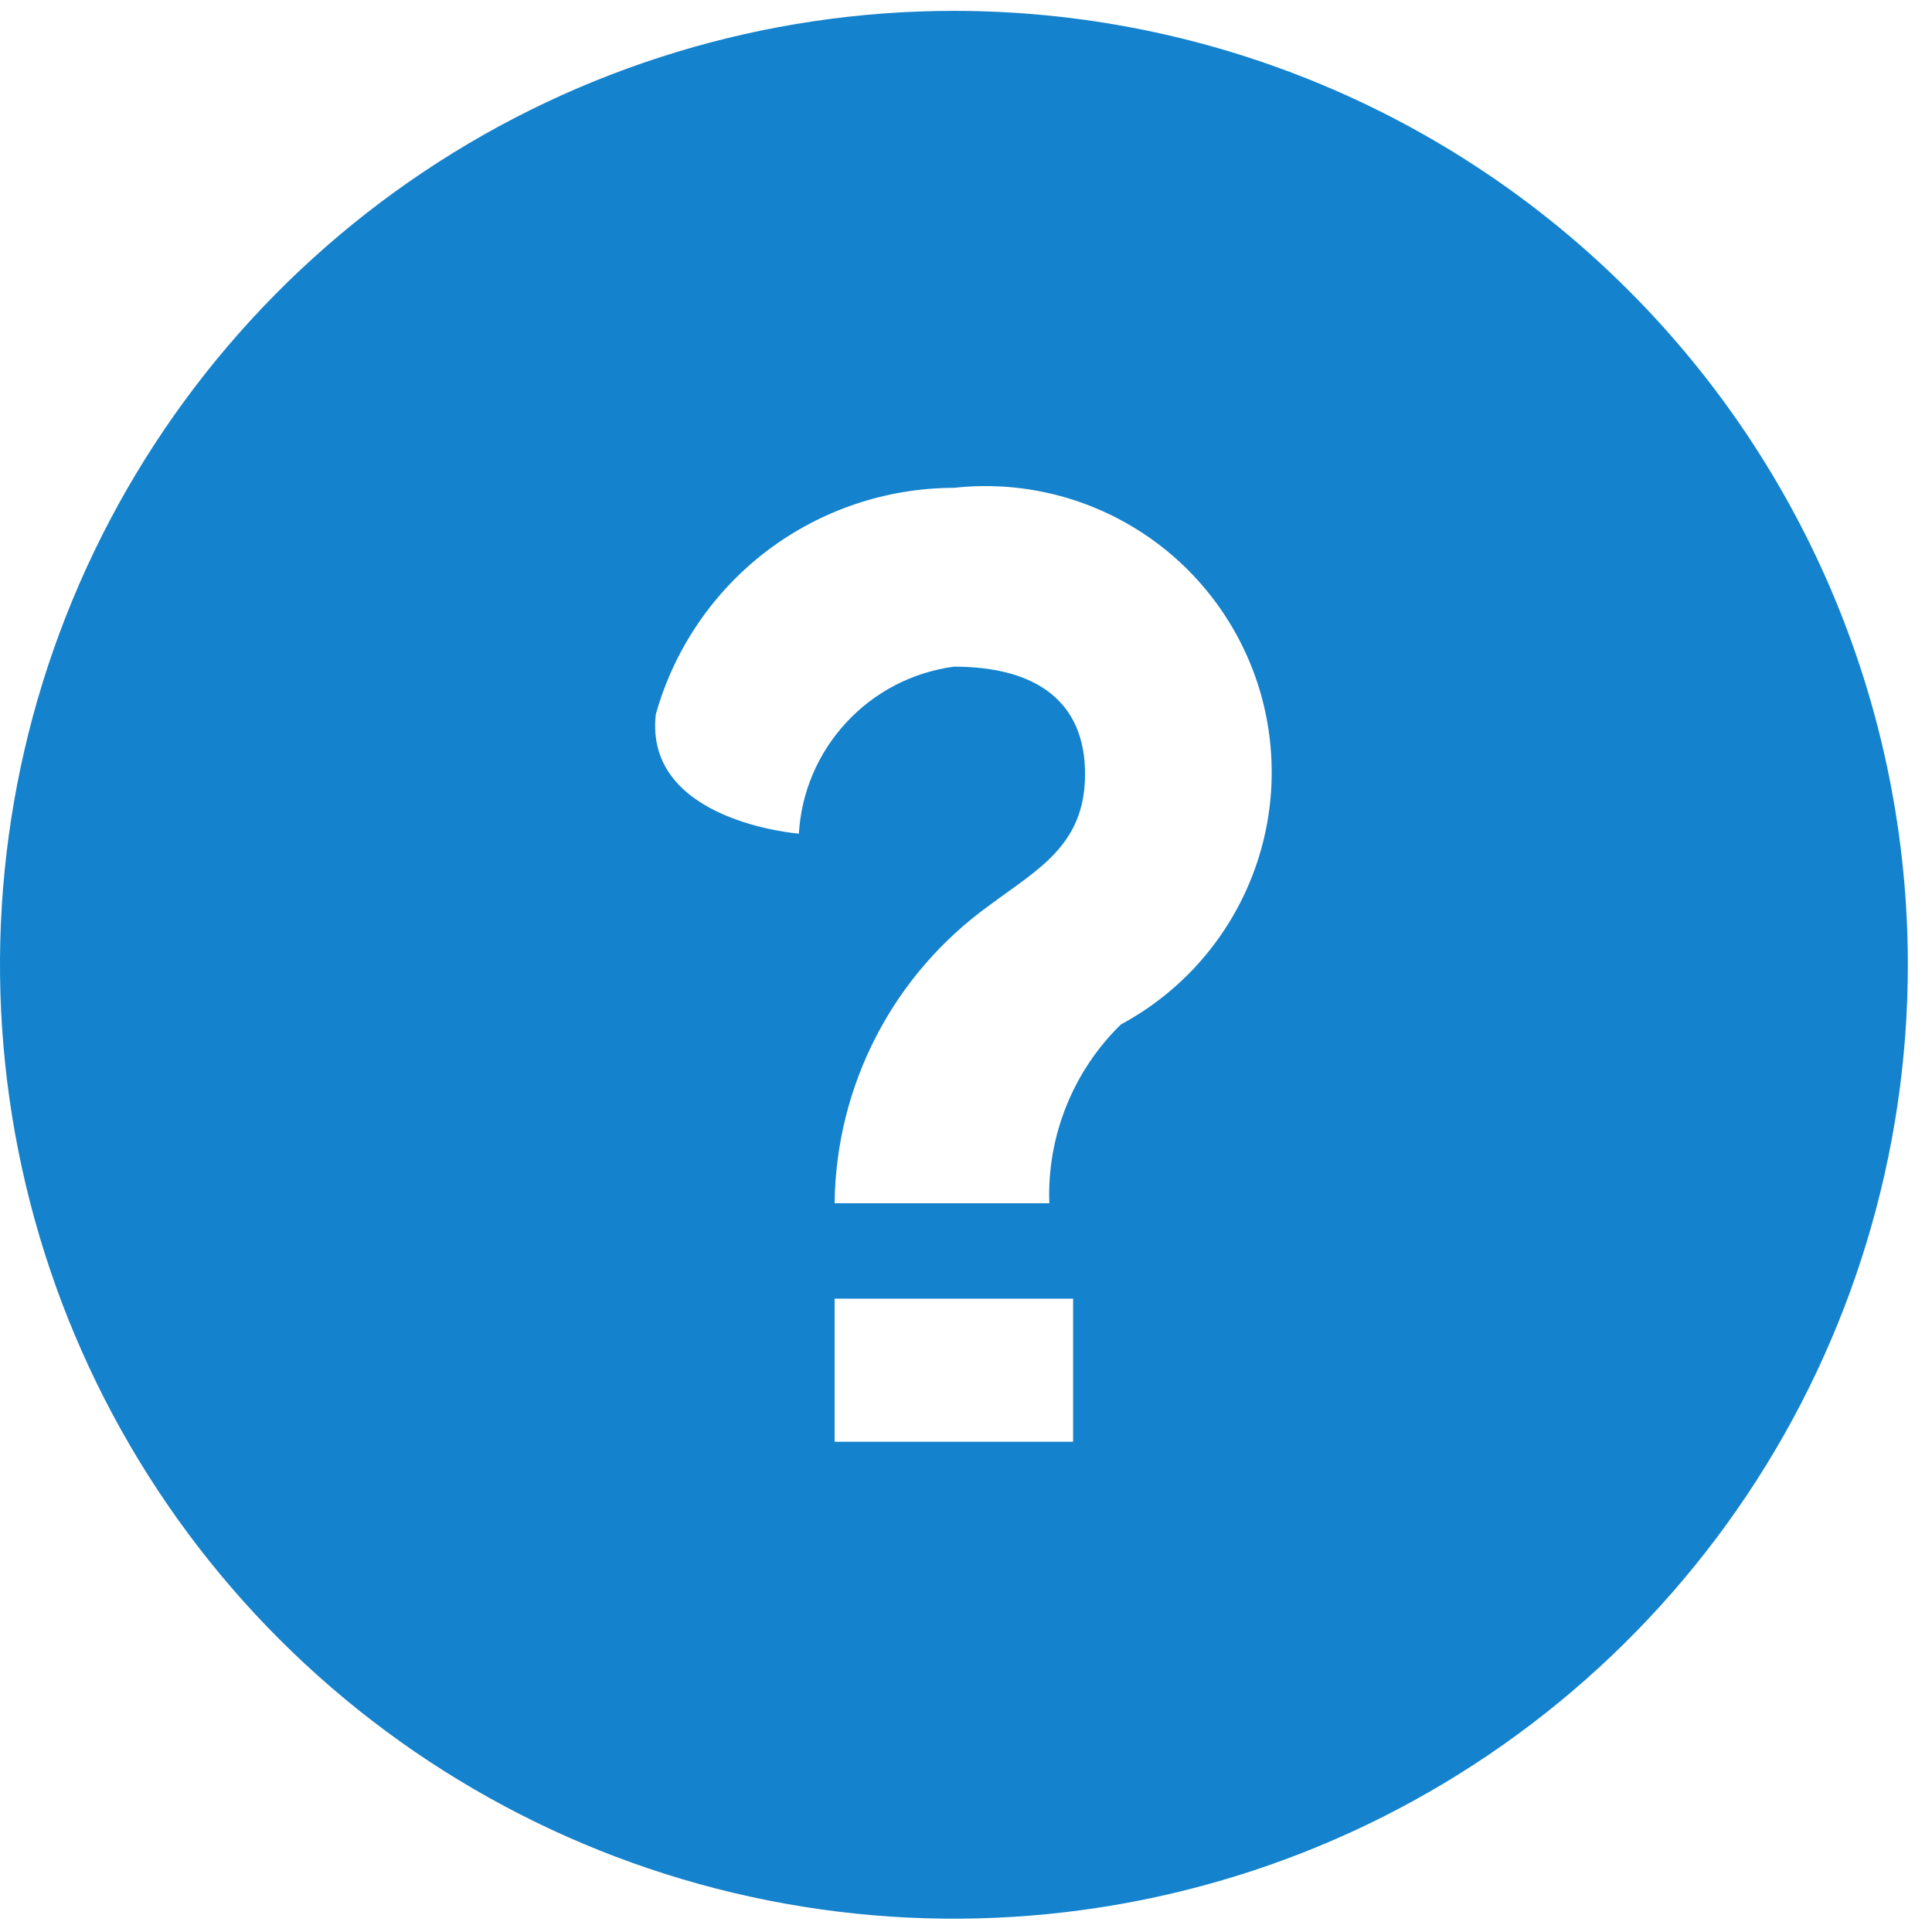 <svg width="16" height="16" viewBox="0 0 16 16" fill="none" xmlns="http://www.w3.org/2000/svg">
<path d="M7.9 0.09C6.338 0.09 4.81 0.553 3.511 1.421C2.212 2.289 1.199 3.523 0.601 4.967C0.003 6.41 -0.153 7.999 0.152 9.531C0.457 11.064 1.209 12.471 2.314 13.576C3.419 14.681 4.826 15.433 6.359 15.738C7.891 16.043 9.48 15.886 10.923 15.289C12.367 14.691 13.601 13.678 14.469 12.379C15.337 11.08 15.8 9.552 15.8 7.99C15.8 5.895 14.968 3.885 13.486 2.404C12.005 0.922 9.995 0.09 7.9 0.09ZM8.887 11.94H6.912V10.755H8.887V11.94ZM9.283 8.484C9.086 8.676 8.932 8.907 8.83 9.162C8.728 9.417 8.68 9.69 8.69 9.965H6.912C6.917 9.481 7.036 9.006 7.259 8.577C7.482 8.148 7.803 7.778 8.196 7.496C8.591 7.2 8.986 7.002 8.986 6.41C8.986 5.817 8.591 5.521 7.9 5.521C7.559 5.567 7.244 5.729 7.01 5.982C6.775 6.234 6.636 6.56 6.616 6.904C6.616 6.904 5.332 6.805 5.431 5.916C5.582 5.377 5.905 4.902 6.35 4.563C6.796 4.225 7.34 4.041 7.9 4.04C8.447 3.979 8.998 4.111 9.459 4.412C9.92 4.713 10.261 5.166 10.425 5.691C10.588 6.217 10.564 6.783 10.355 7.293C10.147 7.802 9.768 8.223 9.283 8.484Z" fill="#1482CC"/>
</svg>
